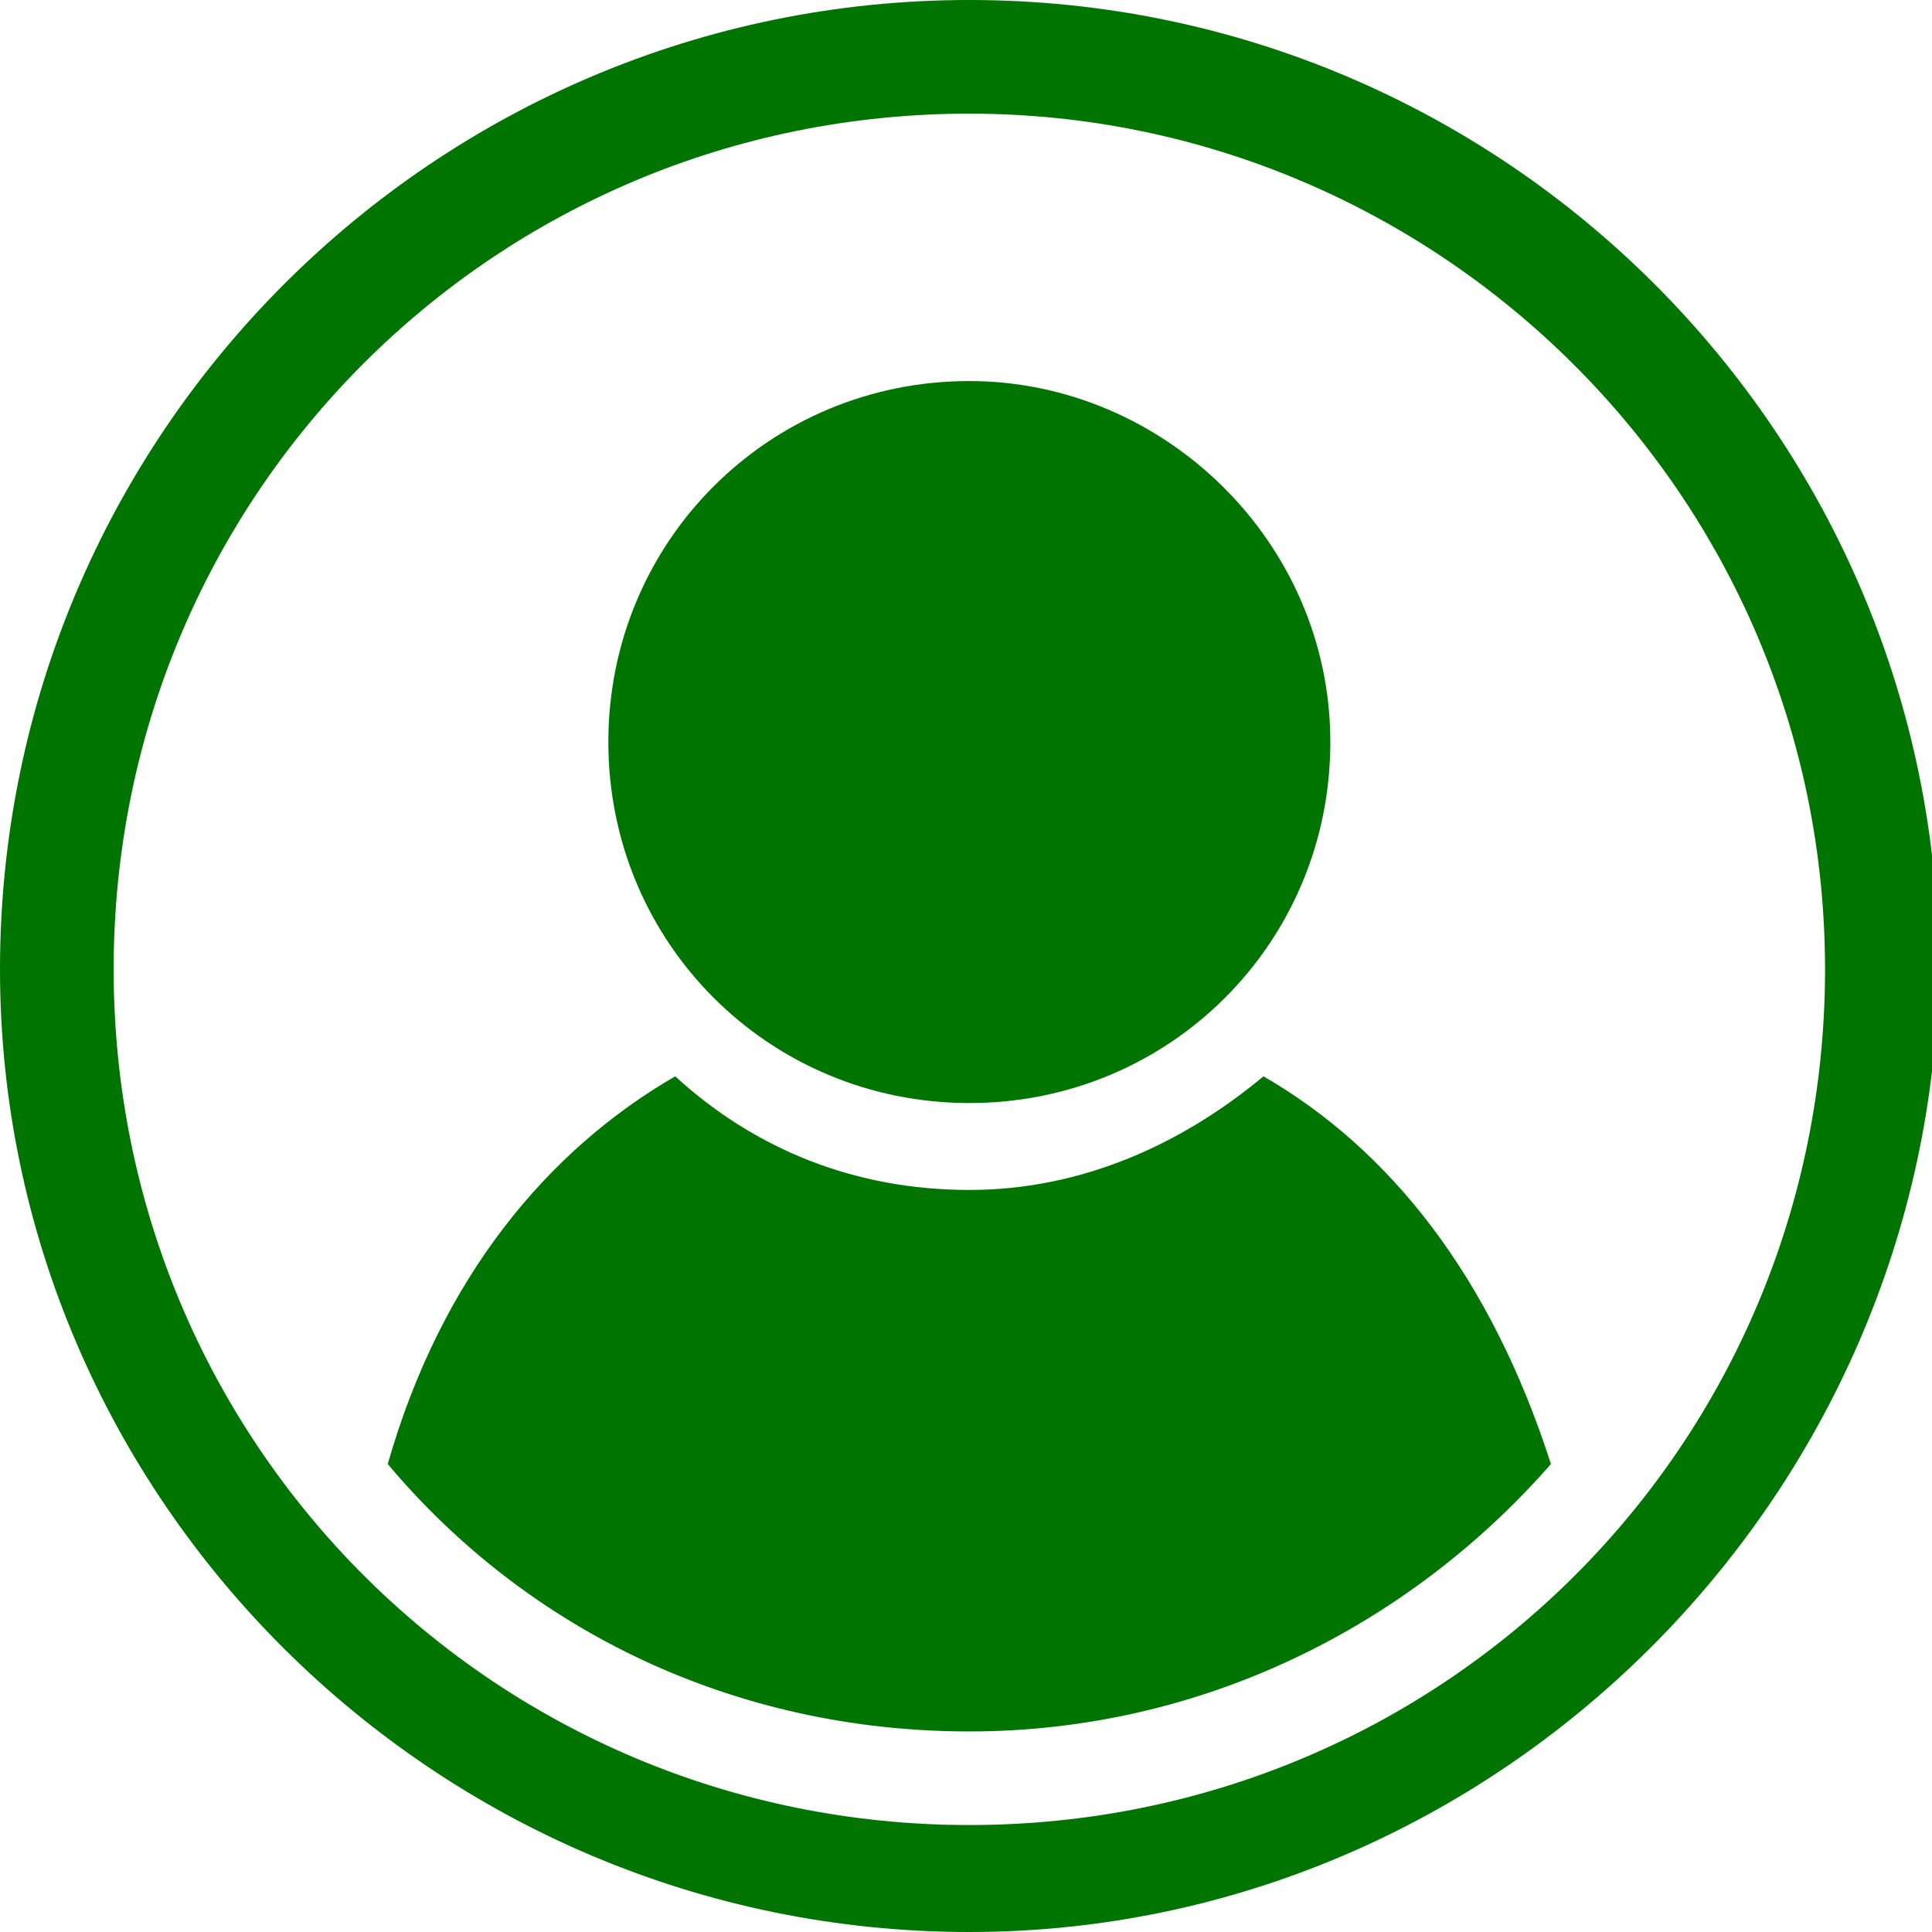 <?xml version="1.0" encoding="UTF-8" standalone="no"?>
<!-- Generator: Adobe Illustrator 19.1.0, SVG Export Plug-In . SVG Version: 6.00 Build 0)  -->

<svg
   xmlns:dc="http://purl.org/dc/elements/1.1/"
   xmlns:cc="http://creativecommons.org/ns#"
   xmlns:rdf="http://www.w3.org/1999/02/22-rdf-syntax-ns#"
   xmlns:svg="http://www.w3.org/2000/svg"
   xmlns="http://www.w3.org/2000/svg"
   xmlns:sodipodi="http://sodipodi.sourceforge.net/DTD/sodipodi-0.dtd"
   xmlns:inkscape="http://www.inkscape.org/namespaces/inkscape"
   version="1.1"
   id="Layer_1"
   x="0px"
   y="0px"
   viewBox="0 0 28.9 28.9"
   style="enable-background:new 0 0 28.9 28.9;"
   xml:space="preserve"
   sodipodi:docname="online_on.svg"
   inkscape:version="0.92.4 (5da689c313, 2019-01-14)"><defs
   id="defs3789" /><sodipodi:namedview
   pagecolor="#ffffff"
   bordercolor="#666666"
   borderopacity="1"
   objecttolerance="10"
   gridtolerance="10"
   guidetolerance="10"
   inkscape:pageopacity="0"
   inkscape:pageshadow="2"
   inkscape:window-width="1870"
   inkscape:window-height="1030"
   id="namedview3787"
   showgrid="false"
   inkscape:zoom="28.99654"
   inkscape:cx="7.9147374"
   inkscape:cy="14.45"
   inkscape:window-x="48"
   inkscape:window-y="48"
   inkscape:window-maximized="1"
   inkscape:current-layer="g3784" />
<style
   type="text/css"
   id="style3772">
	.st0{fill:#494949;}
	.st1{clip-path:url(#SVGID_2_);}
	.st2{clip-path:url(#SVGID_4_);fill:#FFFFFF;}
	.st3{clip-path:url(#SVGID_6_);}
	.st4{clip-path:url(#SVGID_8_);fill:#FFFFFF;}
	.st5{clip-path:url(#SVGID_10_);}
	.st6{clip-path:url(#SVGID_12_);fill:#FFFFFF;}
	.st7{fill-rule:evenodd;clip-rule:evenodd;fill:#494949;}
	.st8{clip-path:url(#SVGID_14_);}
	.st9{clip-path:url(#SVGID_16_);fill-rule:evenodd;clip-rule:evenodd;fill:#FFFFFF;}
	.st10{clip-path:url(#SVGID_16_);fill:#FFFFFF;}
	.st11{clip-path:url(#SVGID_18_);}
	.st12{clip-path:url(#SVGID_20_);fill:none;stroke:#FFFFFF;stroke-width:2;stroke-miterlimit:10;}
	.st13{clip-path:url(#SVGID_22_);}
	.st14{clip-path:url(#SVGID_24_);fill:none;stroke:#FFFFFF;stroke-width:2;stroke-miterlimit:10;}
	.st15{clip-path:url(#SVGID_26_);}
	.st16{clip-path:url(#SVGID_28_);fill:none;stroke:#FFFFFF;stroke-width:2;stroke-miterlimit:10;}
	.st17{clip-path:url(#SVGID_30_);}
	.st18{clip-path:url(#SVGID_32_);fill:none;stroke:#FFFFFF;stroke-width:2;stroke-miterlimit:10;}
	.st19{fill:#FFFFFF;}
</style>
<g
   id="g3784">
	<g
   id="g3782"
   style="fill:#007400;fill-opacity:1">
		<g
   id="g3780"
   style="fill:#007400;fill-opacity:1">
			<path
   class="st0"
   d="M14.5,28.9C6.5,28.9,0,22.4,0,14.5C0,6.5,6.5,0,14.5,0s14.5,6.5,14.5,14.5C28.9,22.4,22.4,28.9,14.5,28.9      M14.5,1.7C7.4,1.7,1.7,7.4,1.7,14.5c0,7.1,5.7,12.8,12.8,12.8s12.8-5.7,12.8-12.8C27.3,7.4,21.5,1.7,14.5,1.7"
   id="path3774"
   style="fill:#007400;fill-opacity:1" />
			<path
   class="st0"
   d="M14.5,5.7c-3,0-5.4,2.4-5.4,5.4c0,3,2.4,5.4,5.4,5.4s5.4-2.4,5.4-5.4C19.9,8.1,17.4,5.7,14.5,5.7"
   id="path3776"
   style="fill:#007400;fill-opacity:1" />
			<path
   class="st0"
   d="M14.5,25.9c3.5,0,6.6-1.6,8.7-4c-0.9-2.8-2.4-4.7-4.3-5.8c-1.2,1-2.7,1.7-4.4,1.7s-3.2-0.6-4.4-1.7     c-1.9,1.1-3.5,3-4.3,5.8C7.9,24.4,11,25.9,14.5,25.9"
   id="path3778"
   style="fill:#007400;fill-opacity:1" />
		</g>
	</g>
</g>
</svg>